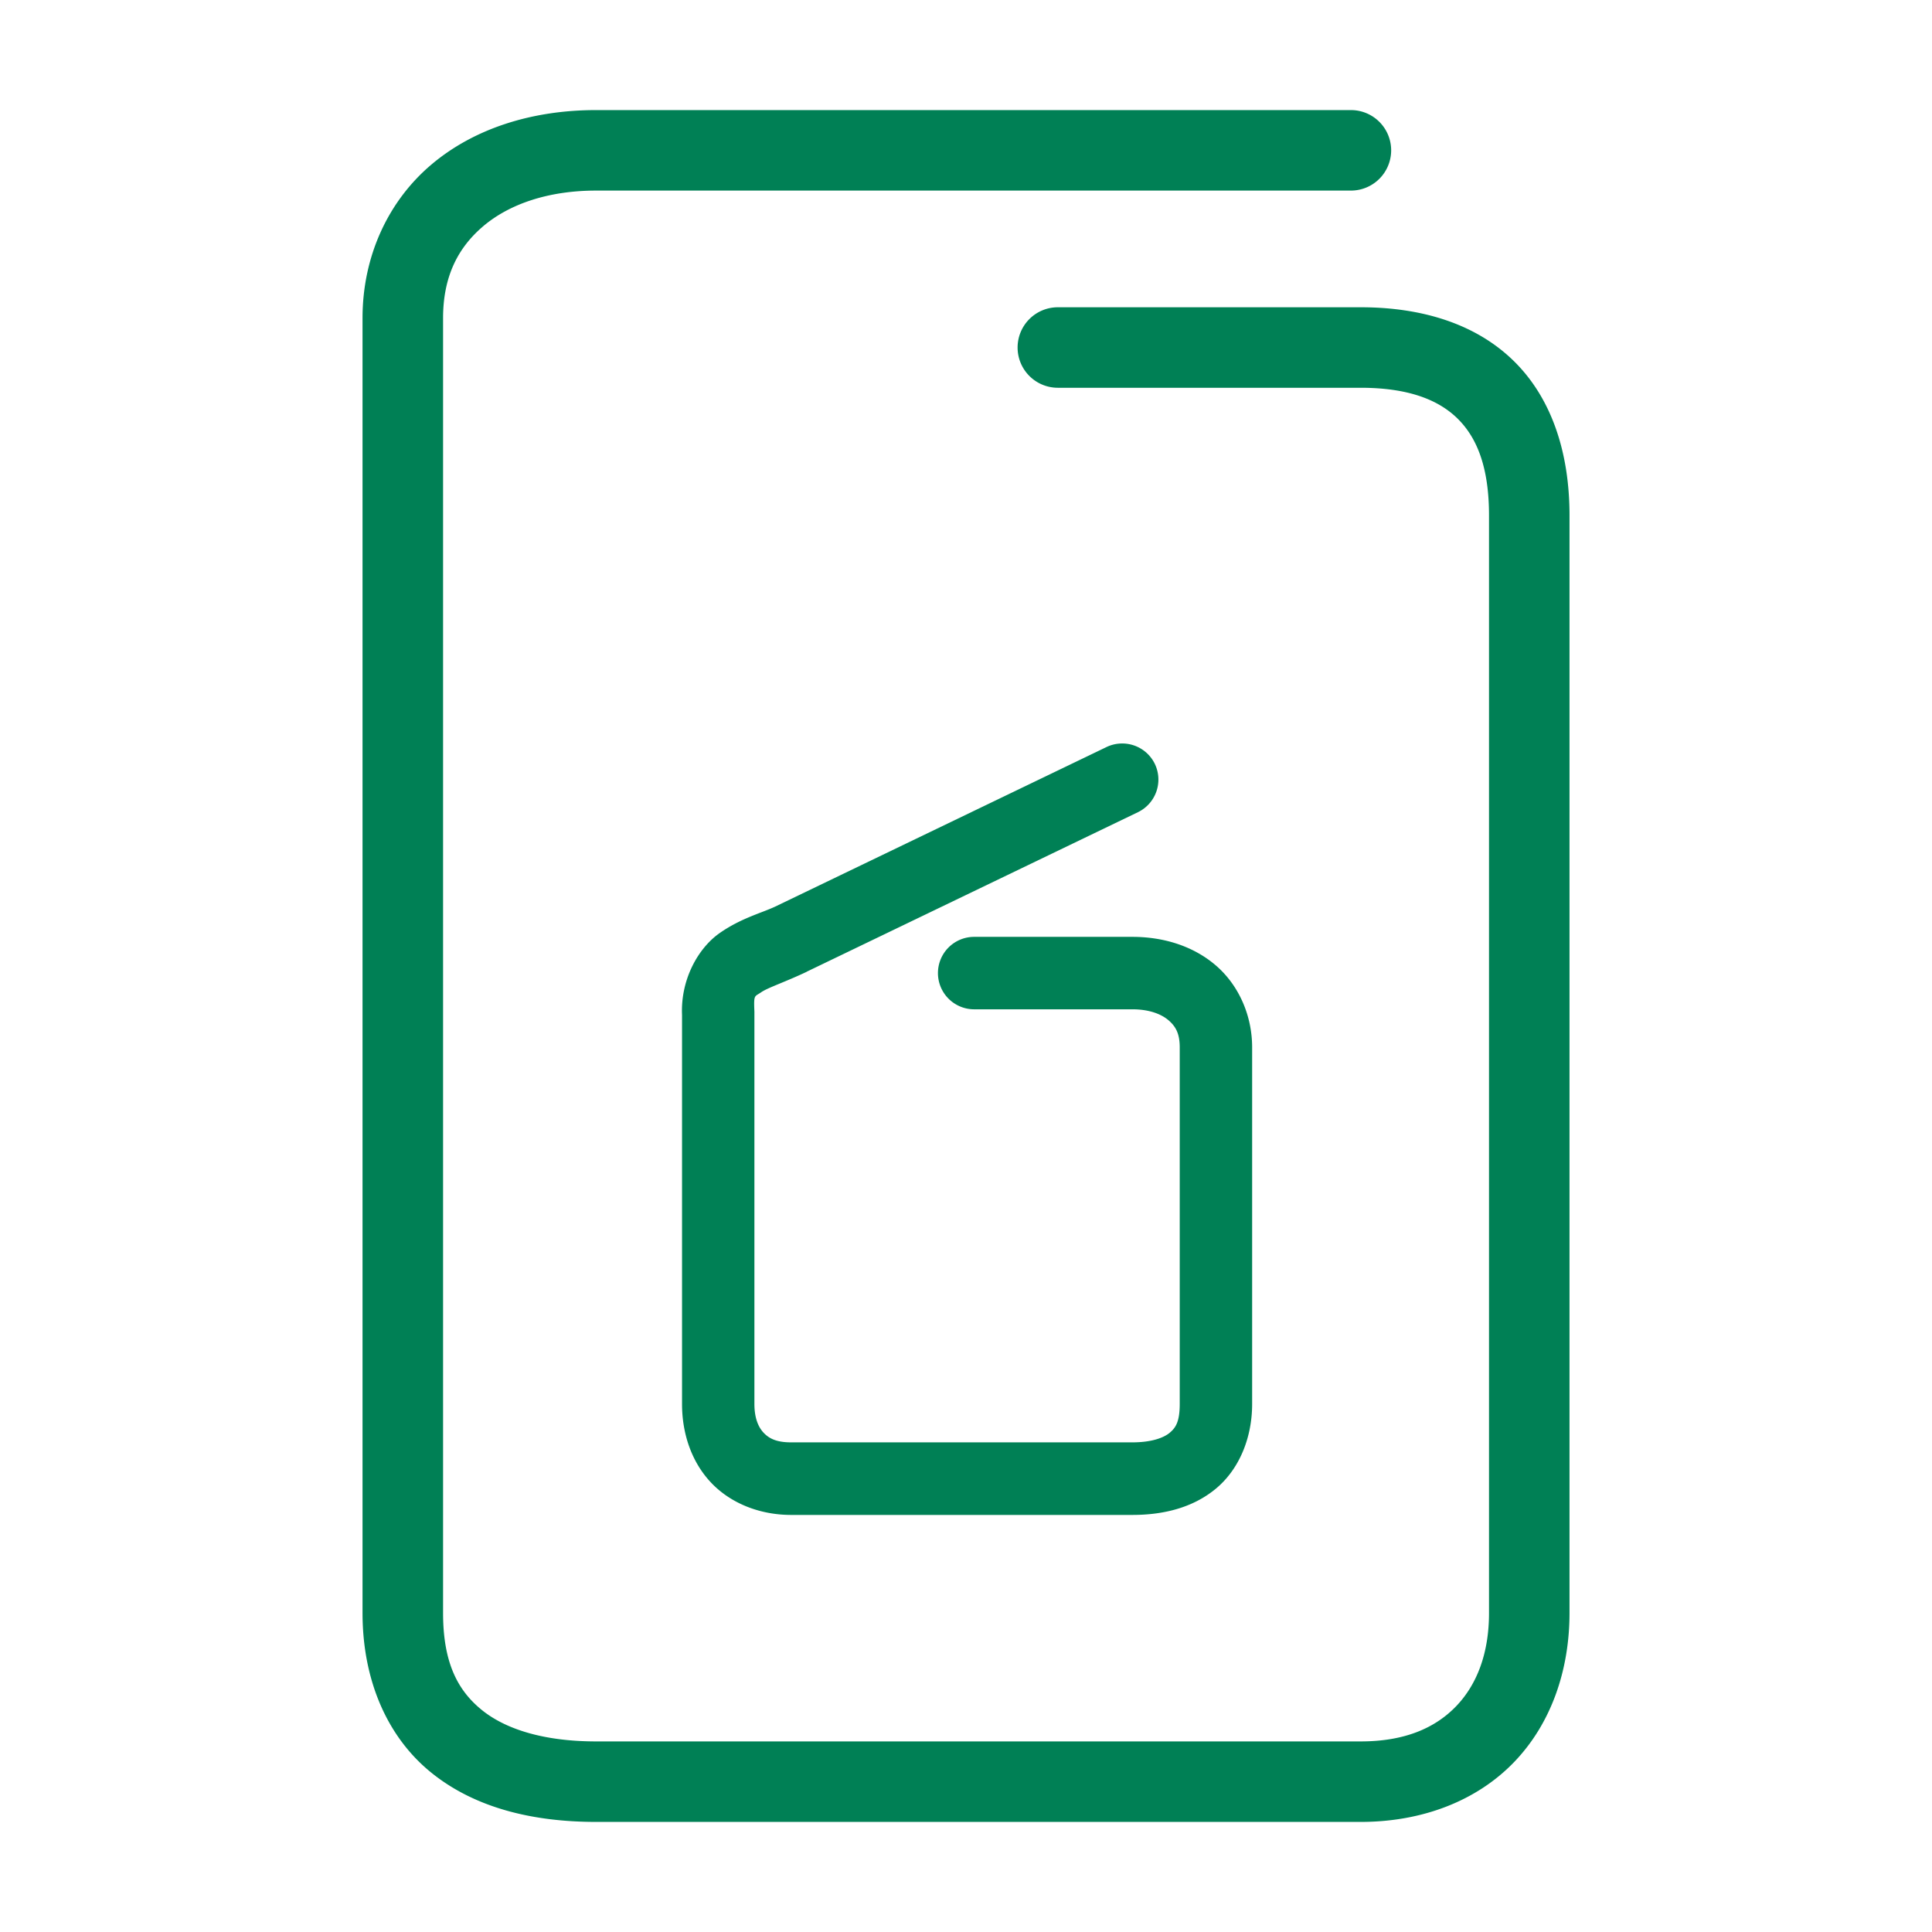 <svg xmlns="http://www.w3.org/2000/svg" width="48" height="48">
	<path d="m 14.81,2.735 c -1.586,0 -3.028,0.453 -4.094,1.355 -1.066,0.903 -1.709,2.267 -1.709,3.814 V 40.073 c 0,1.681 0.62,3.088 1.707,3.967 1.087,0.879 2.525,1.225 4.096,1.225 h 18.994 c 1.547,0 2.893,-0.532 3.811,-1.484 0.918,-0.952 1.379,-2.276 1.379,-3.707 V 12.804 c 0,-1.577 -0.453,-2.929 -1.398,-3.848 -0.946,-0.919 -2.285,-1.322 -3.791,-1.322 h -7.523 a 1,1 0 0 0 -1,1 1,1 0 0 0 1,1 h 7.523 c 1.162,0 1.917,0.288 2.398,0.756 0.482,0.468 0.791,1.2 0.791,2.414 v 27.27 c 0,1.013 -0.306,1.786 -0.818,2.318 -0.513,0.532 -1.262,0.873 -2.371,0.873 h -18.994 c -1.271,0 -2.235,-0.291 -2.838,-0.779 -0.603,-0.488 -0.965,-1.179 -0.965,-2.412 V 7.905 c 0,-1.027 0.364,-1.748 1,-2.287 0.636,-0.539 1.598,-0.883 2.803,-0.883 h 18.752 a 1,1 0 0 0 1,-1 1,1 0 0 0 -1,-1 z M 27.854,18.472 a 0.9,0.9 0 0 0 -0.363,0.088 l -8.225,3.961 c -0.355,0.167 -0.853,0.289 -1.385,0.66 -0.534,0.373 -0.974,1.152 -0.936,2.035 v 9.666 c 0,0.725 0.23,1.432 0.719,1.951 0.489,0.519 1.216,0.805 1.992,0.805 h 8.477 c 0.753,0 1.49,-0.169 2.072,-0.65 0.582,-0.482 0.904,-1.263 0.904,-2.105 V 26.022 c 0,-0.799 -0.336,-1.546 -0.896,-2.031 -0.561,-0.485 -1.301,-0.715 -2.08,-0.715 h -3.93 a 0.9,0.9 0 0 0 -0.9,0.9 0.9,0.9 0 0 0 0.9,0.9 h 3.93 c 0.428,0 0.726,0.123 0.902,0.275 0.176,0.153 0.275,0.329 0.275,0.67 v 8.859 c 0,0.448 -0.103,0.595 -0.252,0.719 -0.149,0.123 -0.449,0.236 -0.926,0.236 h -8.477 c -0.373,0 -0.552,-0.101 -0.682,-0.238 -0.13,-0.138 -0.23,-0.36 -0.23,-0.717 v -9.705 a 0.9,0.9 0 0 0 0,-0.039 c -0.019,-0.437 0.002,-0.368 0.166,-0.482 0.164,-0.115 0.598,-0.256 1.133,-0.51 a 0.9,0.9 0 0 0 0.004,-0.004 l 8.225,-3.961 A 0.9,0.9 0 0 0 28.692,18.98 0.9,0.9 0 0 0 27.854,18.472 Z" fill="#008055"/>
</svg>
